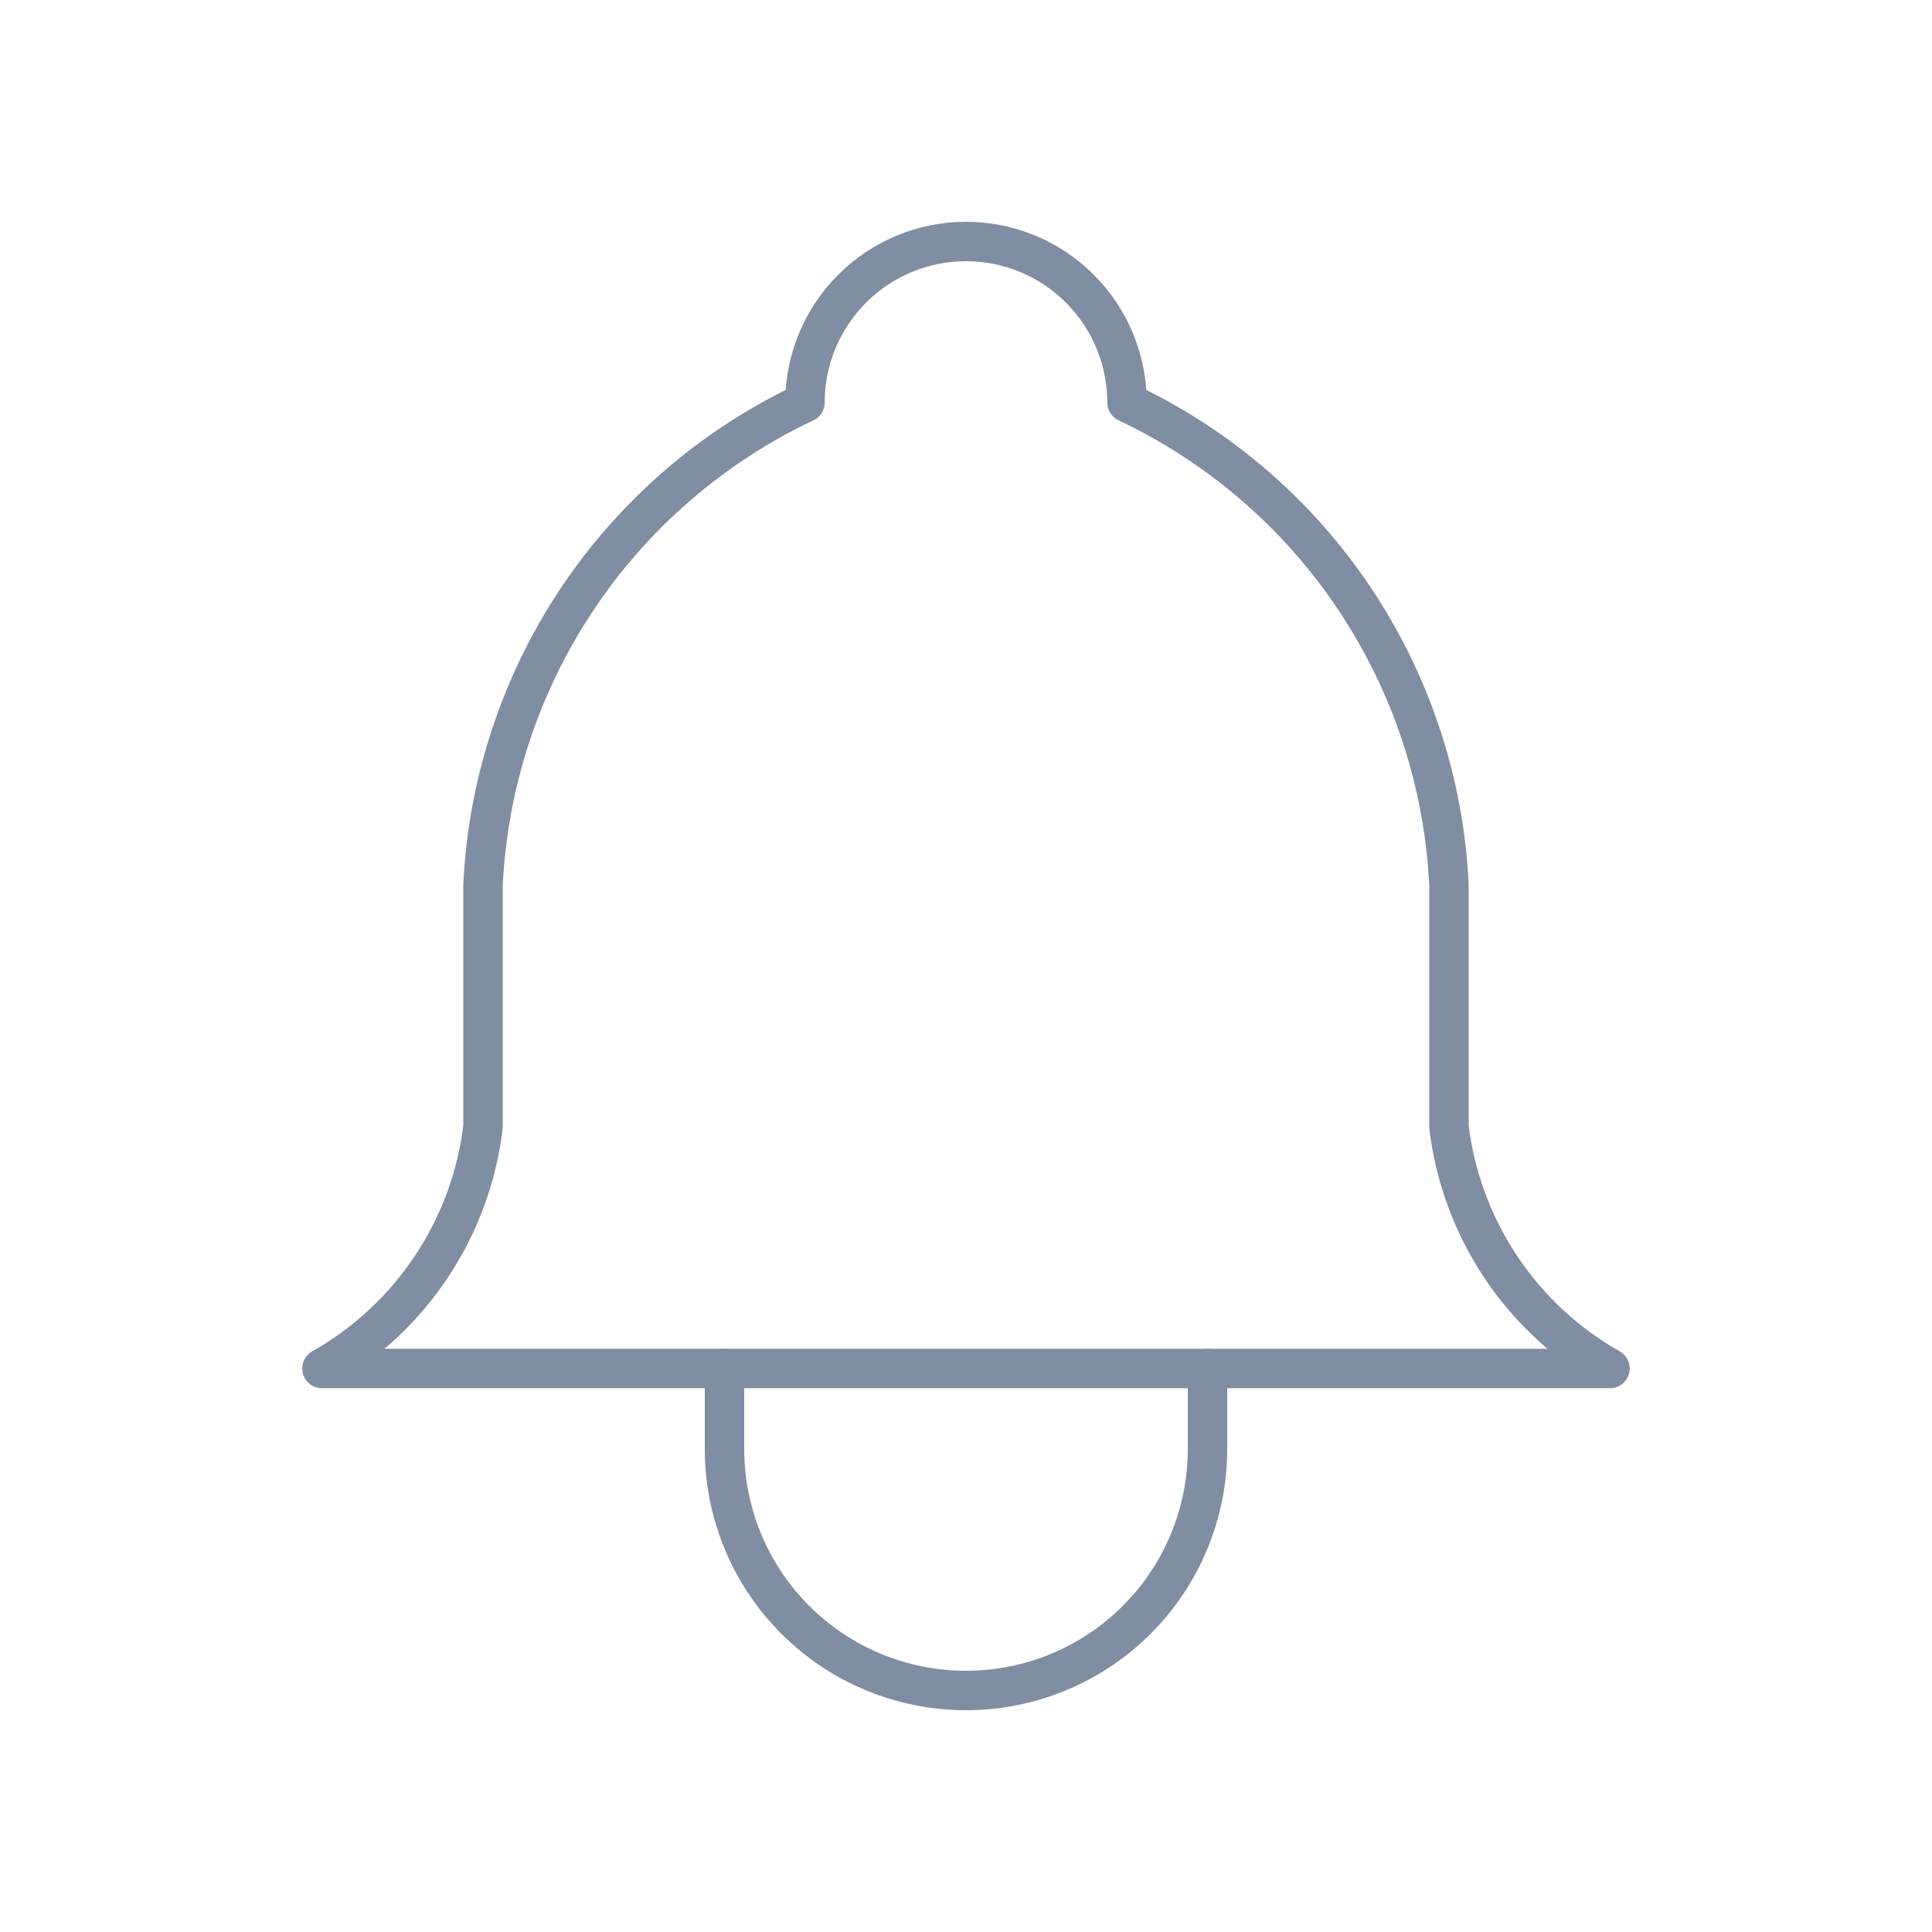 <svg width="49" height="49" viewBox="0 0 49 49" fill="none" xmlns="http://www.w3.org/2000/svg">
<path d="M20.416 10.208C20.416 9.125 20.847 8.087 21.613 7.321C22.378 6.555 23.417 6.125 24.5 6.125C25.583 6.125 26.621 6.555 27.387 7.321C28.153 8.087 28.583 9.125 28.583 10.208C30.928 11.317 32.927 13.043 34.365 15.201C35.804 17.359 36.628 19.868 36.75 22.458V28.583C36.904 29.853 37.353 31.068 38.062 32.132C38.772 33.196 39.721 34.078 40.833 34.708H8.166C9.279 34.078 10.228 33.196 10.937 32.132C11.647 31.068 12.096 29.853 12.25 28.583V22.458C12.371 19.868 13.196 17.359 14.634 15.201C16.073 13.043 18.072 11.317 20.416 10.208" stroke="#7F8EA2" stroke-linecap="round" stroke-linejoin="round"/>
<path d="M18.375 34.709V36.75C18.375 38.375 19.02 39.932 20.169 41.081C21.318 42.23 22.875 42.875 24.5 42.875C26.125 42.875 27.682 42.23 28.831 41.081C29.98 39.932 30.625 38.375 30.625 36.75V34.709" stroke="#7F8EA2" stroke-linecap="round" stroke-linejoin="round"/>
</svg>
